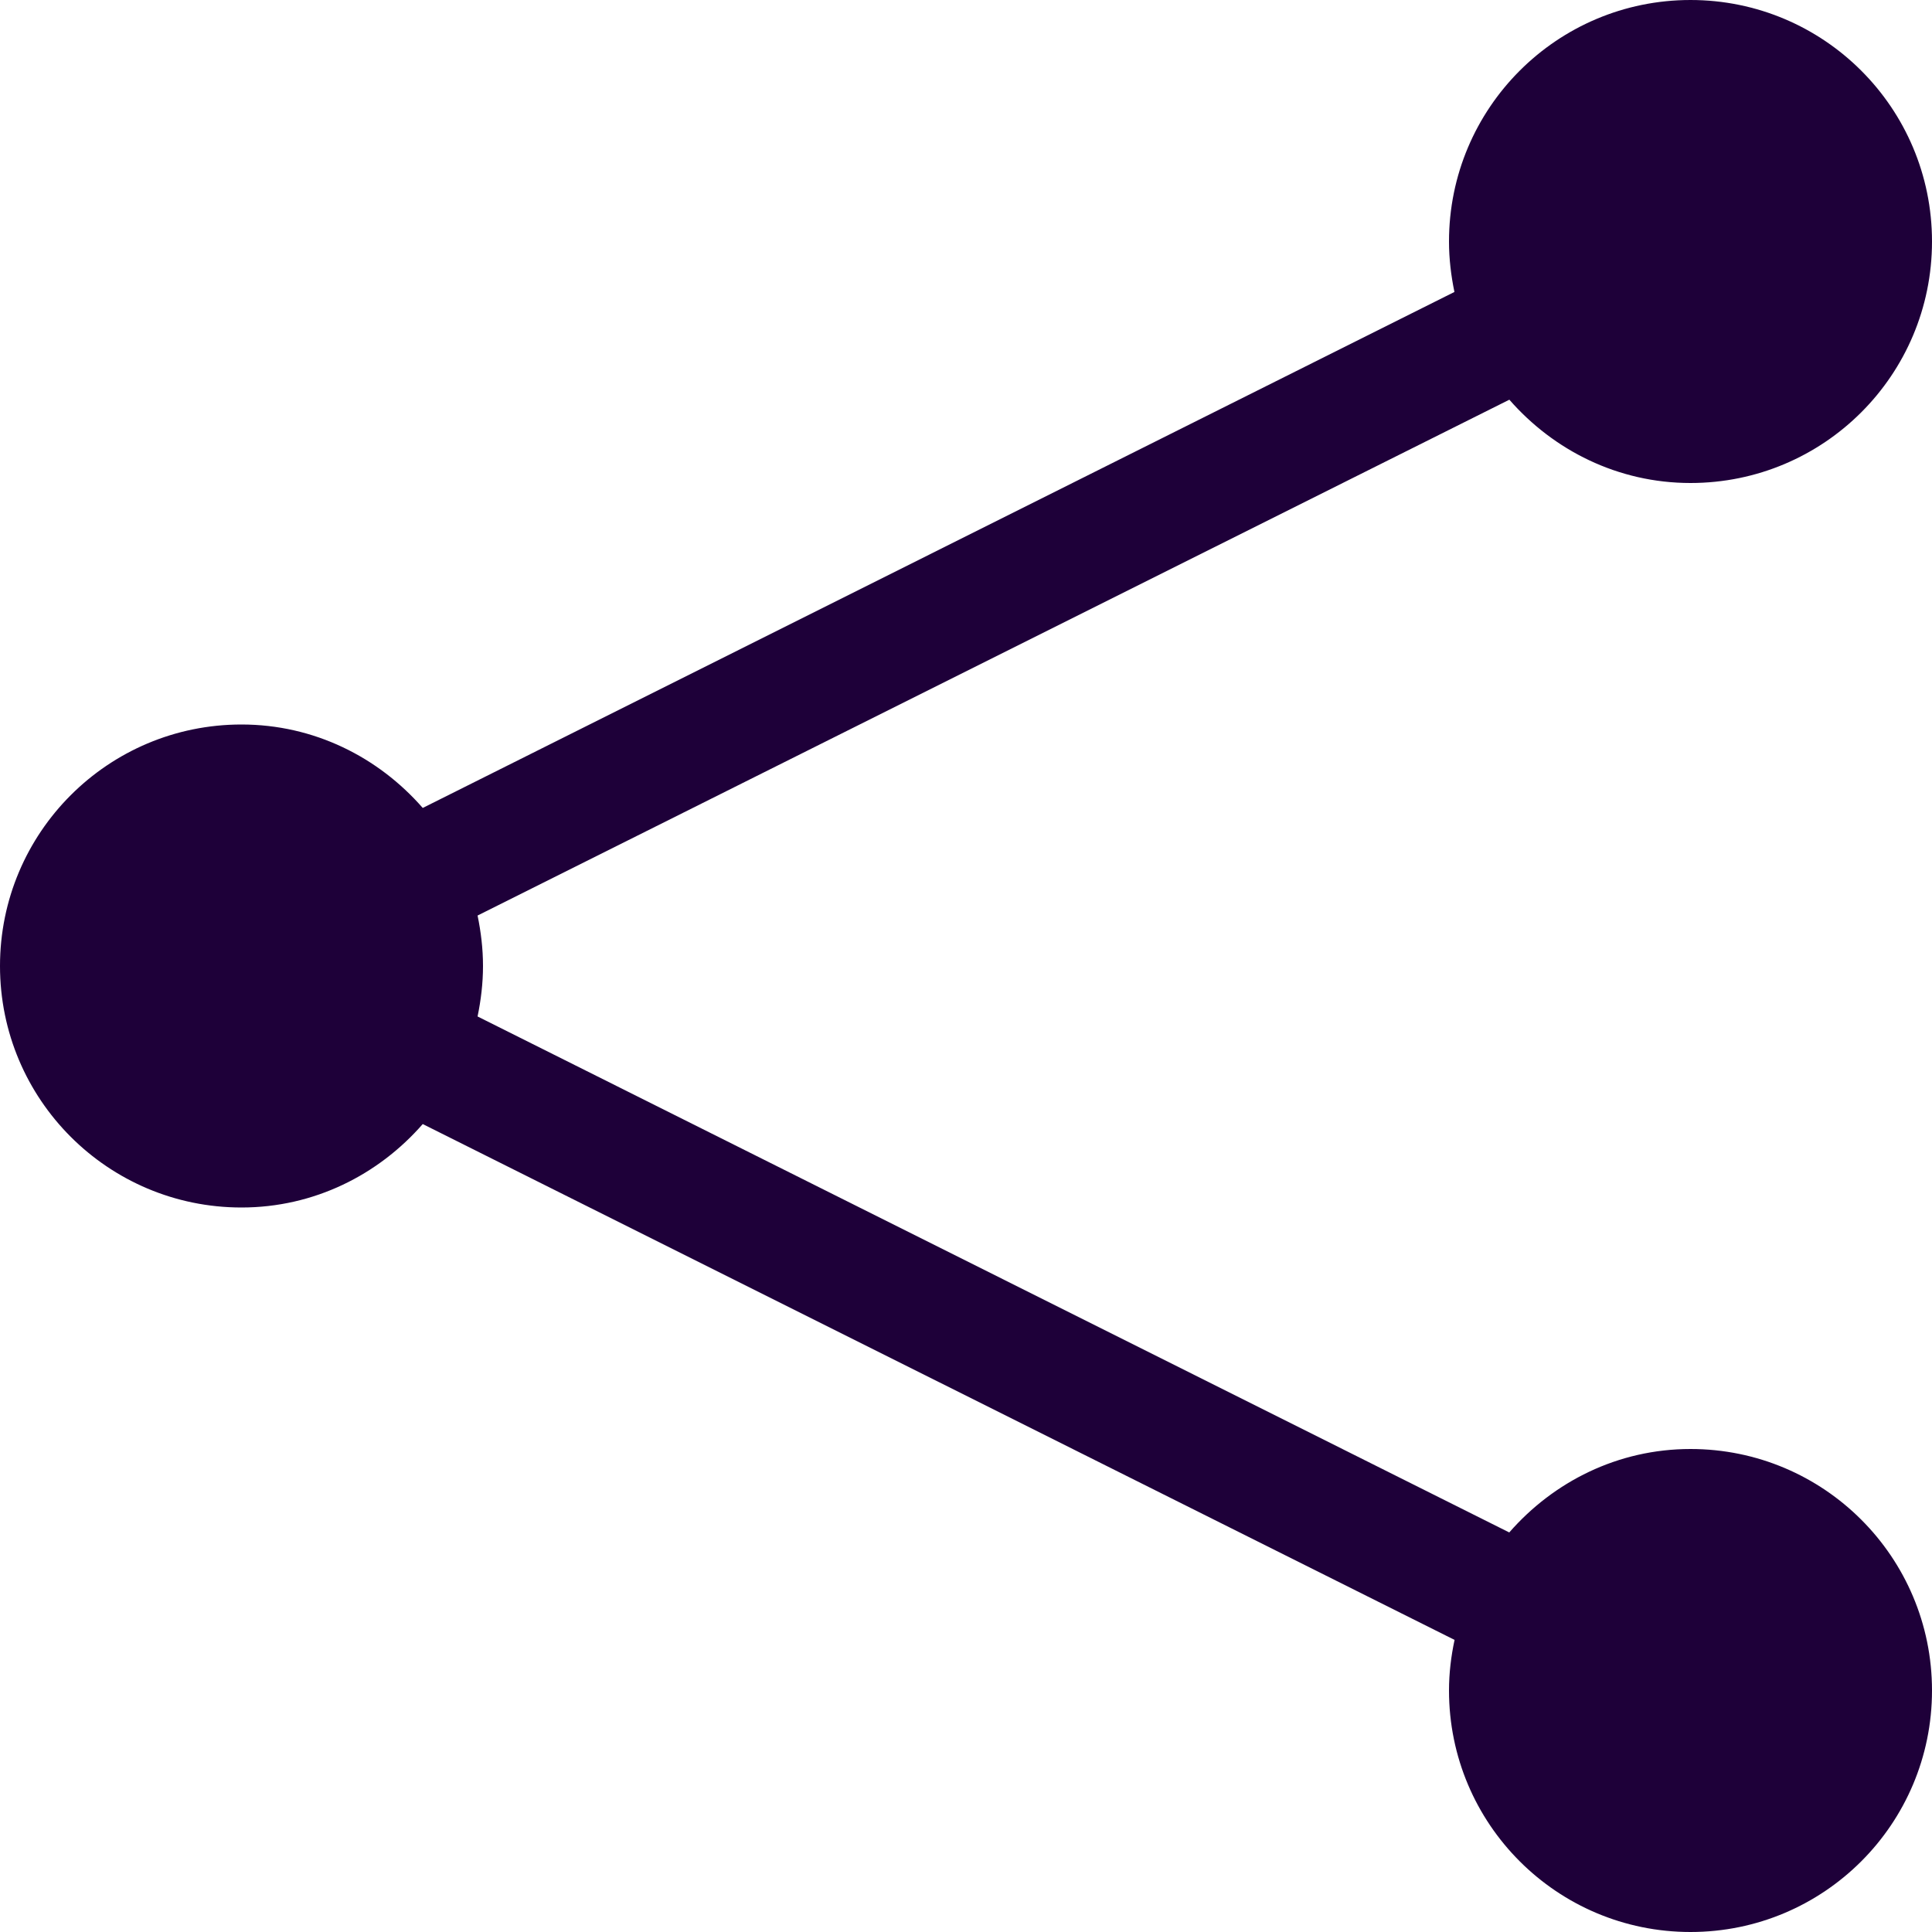 <svg width="42" height="42" viewBox="0 0 42 42" fill="none" xmlns="http://www.w3.org/2000/svg">
<path d="M36.75 10.5C39.651 10.5 42 8.151 42 5.25C42 2.349 39.651 0 36.75 0C33.849 0 31.5 2.349 31.5 5.25C31.5 5.628 31.545 5.993 31.618 6.347L9.19 17.564C8.227 16.461 6.828 15.75 5.25 15.75C2.349 15.75 0 18.099 0 21C0 23.901 2.349 26.25 5.25 26.25C6.828 26.25 8.227 25.539 9.19 24.436L31.621 35.65C31.545 36.007 31.5 36.372 31.5 36.75C31.5 39.651 33.849 42 36.75 42C39.651 42 42 39.651 42 36.75C42 33.849 39.651 31.5 36.75 31.5C35.172 31.5 33.773 32.211 32.81 33.314L10.382 22.097C10.455 21.743 10.5 21.378 10.5 21C10.5 20.622 10.455 20.257 10.382 19.903L32.812 8.689C33.773 9.789 35.172 10.5 36.75 10.5Z" fill="#1E0039"/>
</svg>
